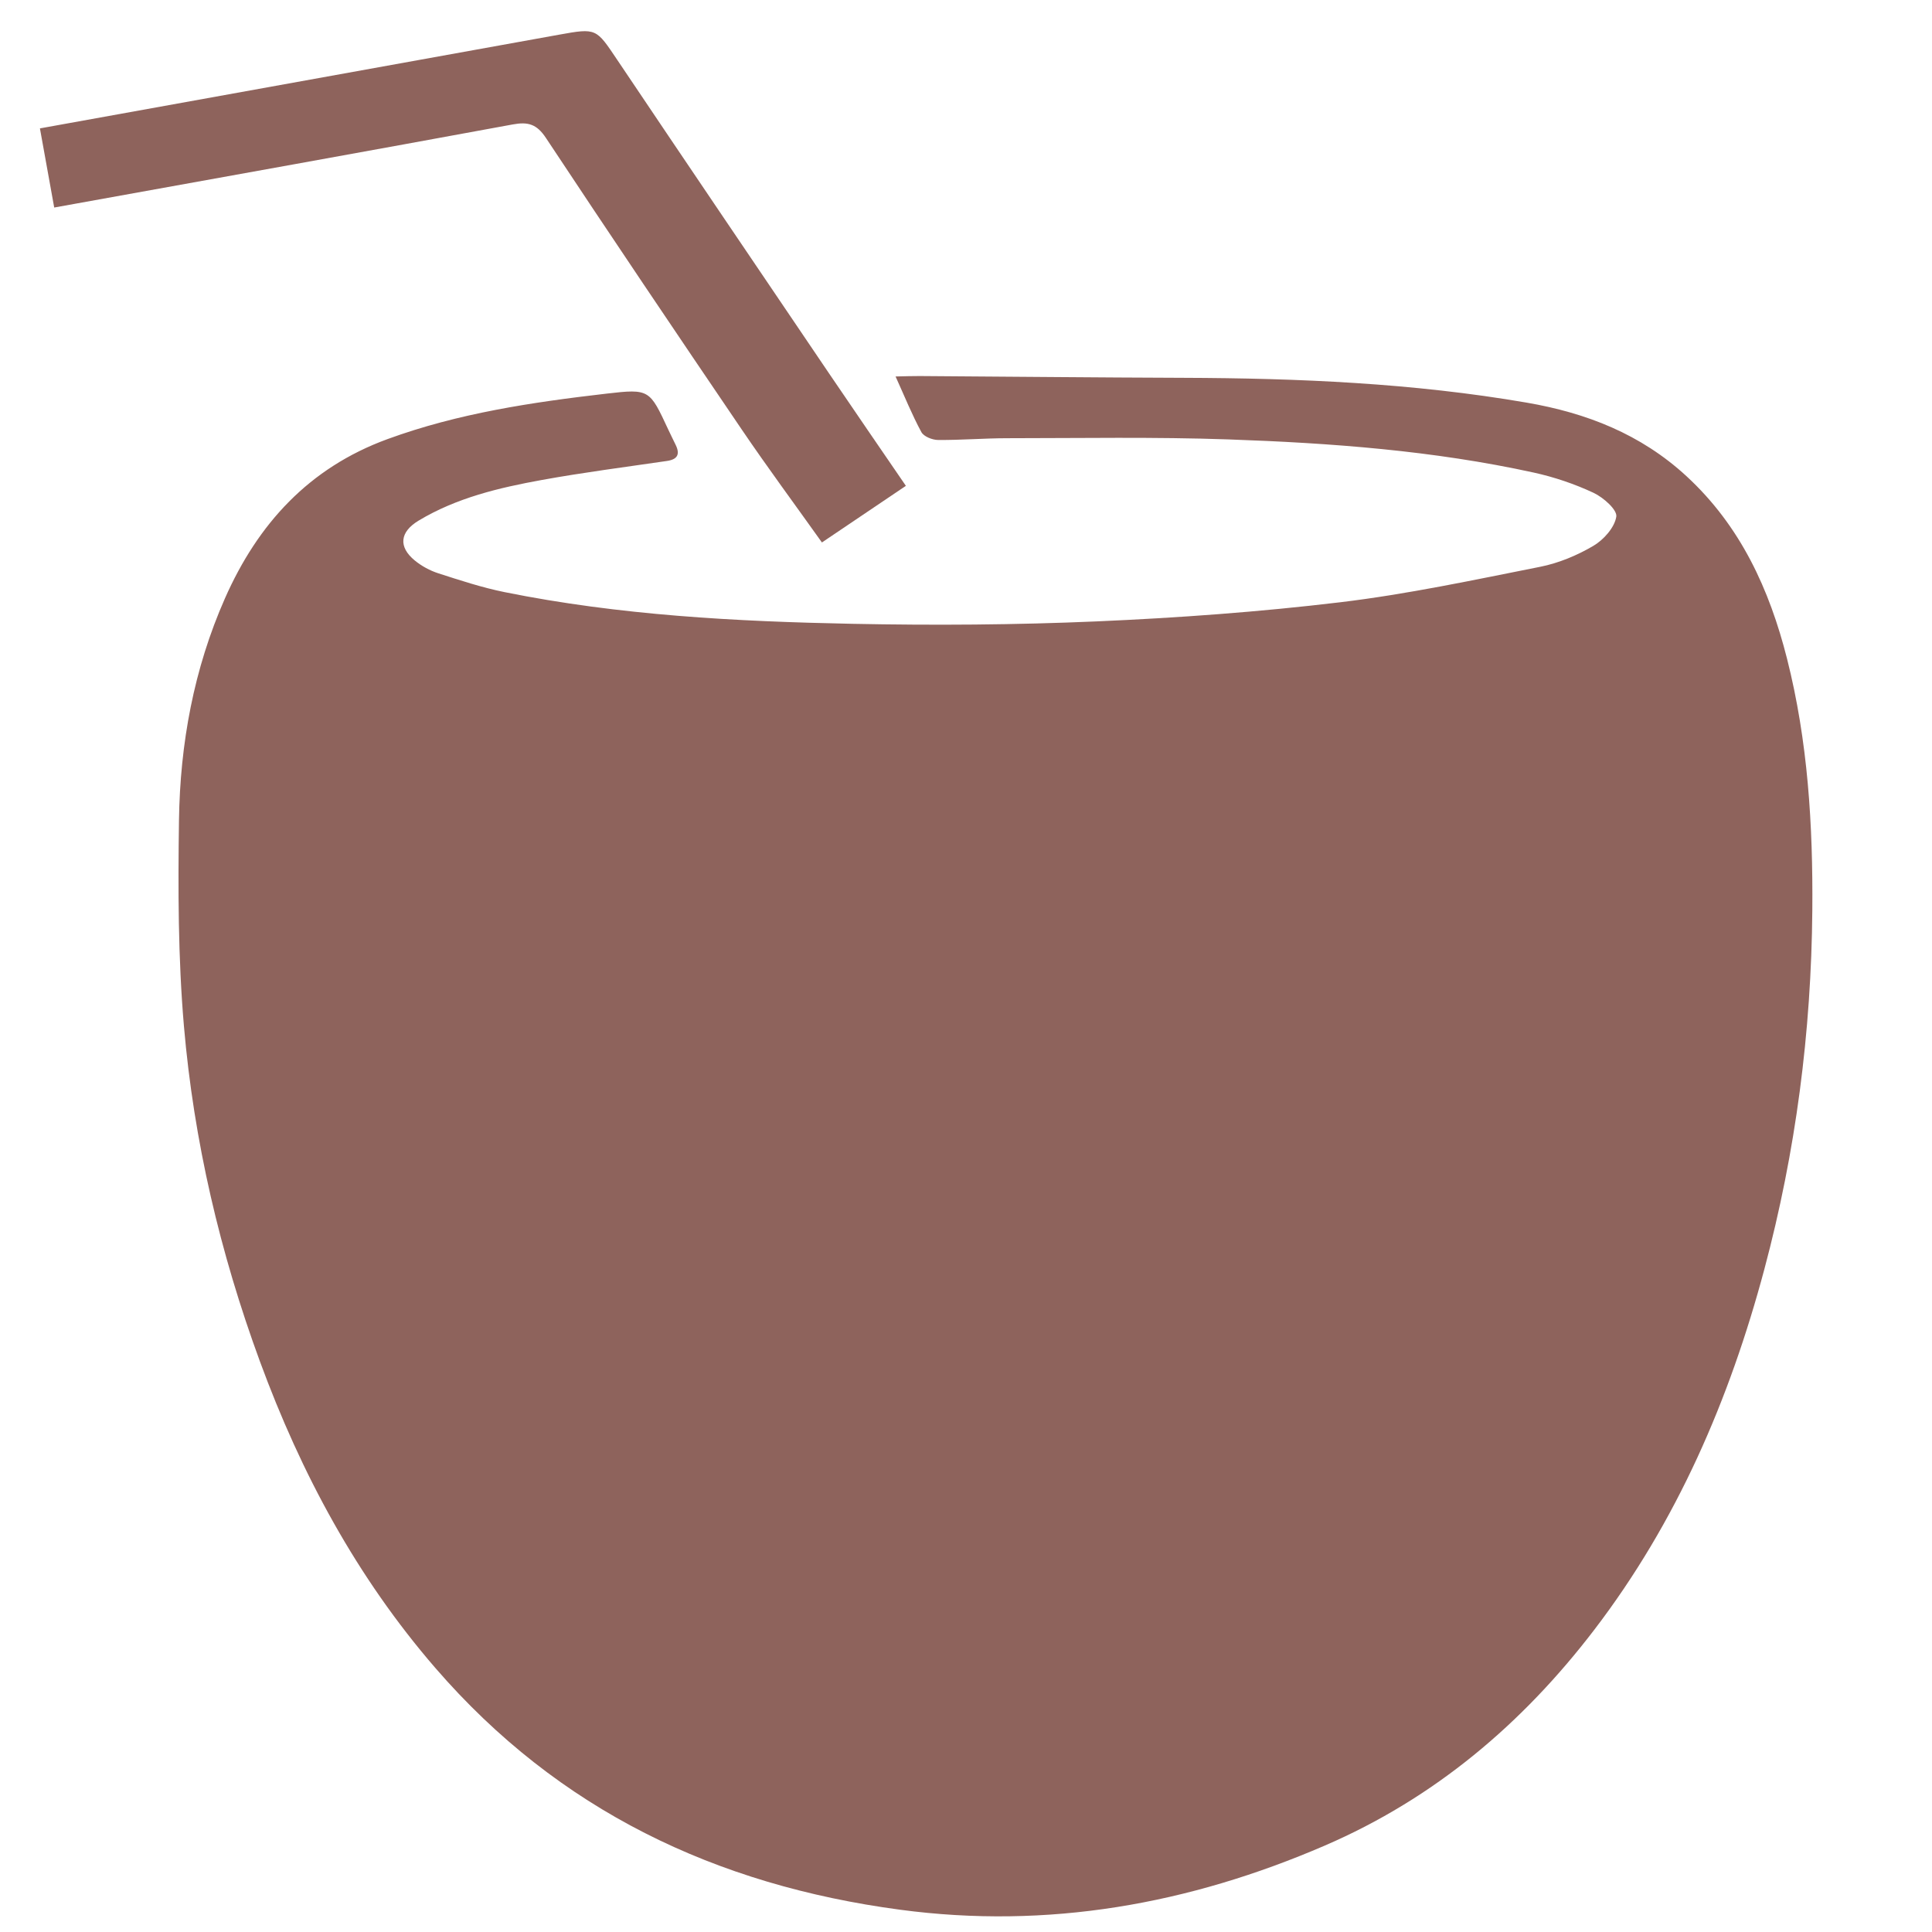 <?xml version="1.0" encoding="utf-8"?>
<!-- Generator: Adobe Illustrator 16.0.4, SVG Export Plug-In . SVG Version: 6.00 Build 0)  -->
<!DOCTYPE svg PUBLIC "-//W3C//DTD SVG 1.1//EN" "http://www.w3.org/Graphics/SVG/1.1/DTD/svg11.dtd">
<svg version="1.1" id="Layer_1" xmlns="http://www.w3.org/2000/svg" xmlns:xlink="http://www.w3.org/1999/xlink" x="0px" y="0px"
	 width="500px" height="500px" viewBox="0 0 500 500" enable-background="new 0 0 500 500" xml:space="preserve">
<g>
	<path fill-rule="evenodd" clip-rule="evenodd" fill="#8E635C" d="M231.772,97.431c2.356,5.205,4.265,9.937,6.679,14.396
		c0.625,1.155,2.83,2.027,4.317,2.039c5.963,0.049,11.93-0.454,17.895-0.457c19.078-0.007,38.172-0.356,57.229,0.309
		c26.532,0.925,53.021,2.884,79.047,8.585c5.29,1.159,10.543,2.938,15.444,5.225c2.537,1.183,6.187,4.402,5.914,6.173
		c-0.434,2.813-3.259,5.986-5.927,7.56c-4.211,2.48-8.988,4.474-13.772,5.424c-17.193,3.412-34.394,7.1-51.772,9.182
		c-20.902,2.503-41.963,4.032-63,4.947c-21.042,0.915-42.149,1.049-63.209,0.628c-30.172-0.603-60.32-2.2-90.016-8.198
		c-5.815-1.174-11.505-3.052-17.165-4.874c-2.168-0.698-4.324-1.87-6.085-3.313c-4.313-3.536-3.886-7.394,0.99-10.325
		c9.81-5.898,20.771-8.497,31.833-10.506c10.753-1.953,21.608-3.346,32.427-4.929c2.687-0.394,3.458-1.669,2.284-4.113
		c-0.648-1.351-1.323-2.689-1.955-4.048c-4.803-10.311-4.829-10.556-15.884-9.275c-19.267,2.231-38.412,5.061-56.79,11.789
		c-20.292,7.43-33.521,21.919-42.037,41.196c-8.071,18.269-11.617,37.628-11.899,57.437c-0.253,17.747-0.24,35.588,1.278,53.247
		c2.557,29.754,9.347,58.719,19.667,86.803c10.664,29.021,25.047,55.811,45.424,79.361c31.88,36.846,72.614,56.182,120.246,62.541
		c38.251,5.106,74.711-1.408,109.895-16.59c28.393-12.25,51.161-31.513,69.799-55.902c21.351-27.94,34.985-59.575,43.995-93.315
		c8.118-30.397,12.137-61.322,12.401-92.855c0.185-22.023-1.145-43.79-6.549-65.121c-4.537-17.905-12.011-34.316-26.038-47.236
		c-11.831-10.896-25.881-16.356-41.365-19.02c-29.397-5.057-59.061-6.315-88.818-6.417c-22.746-0.078-45.491-0.308-68.236-0.46
		C236.212,97.305,234.404,97.38,231.772,97.431z"/>
	<path fill-rule="evenodd" clip-rule="evenodd" fill="#8E635C" d="M10.333,33.228c1.247,6.913,2.394,13.261,3.697,20.482
		c1.847-0.333,3.721-0.671,5.595-1.01c37.705-6.806,75.422-13.558,113.103-20.5c3.948-0.727,6.193-0.07,8.549,3.487
		c16.745,25.296,33.699,50.457,50.74,75.555c6.603,9.726,13.603,19.183,20.695,29.147c7.05-4.753,14.18-9.562,21.729-14.654
		c-6.787-9.926-13.337-19.426-19.805-28.979c-18.311-27.048-36.641-54.086-54.854-81.202c-5.524-8.225-5.361-8.335-15.137-6.57
		c-42.625,7.694-85.249,15.388-127.873,23.082C14.813,32.419,12.855,32.773,10.333,33.228z"/>
</g>
</svg>

